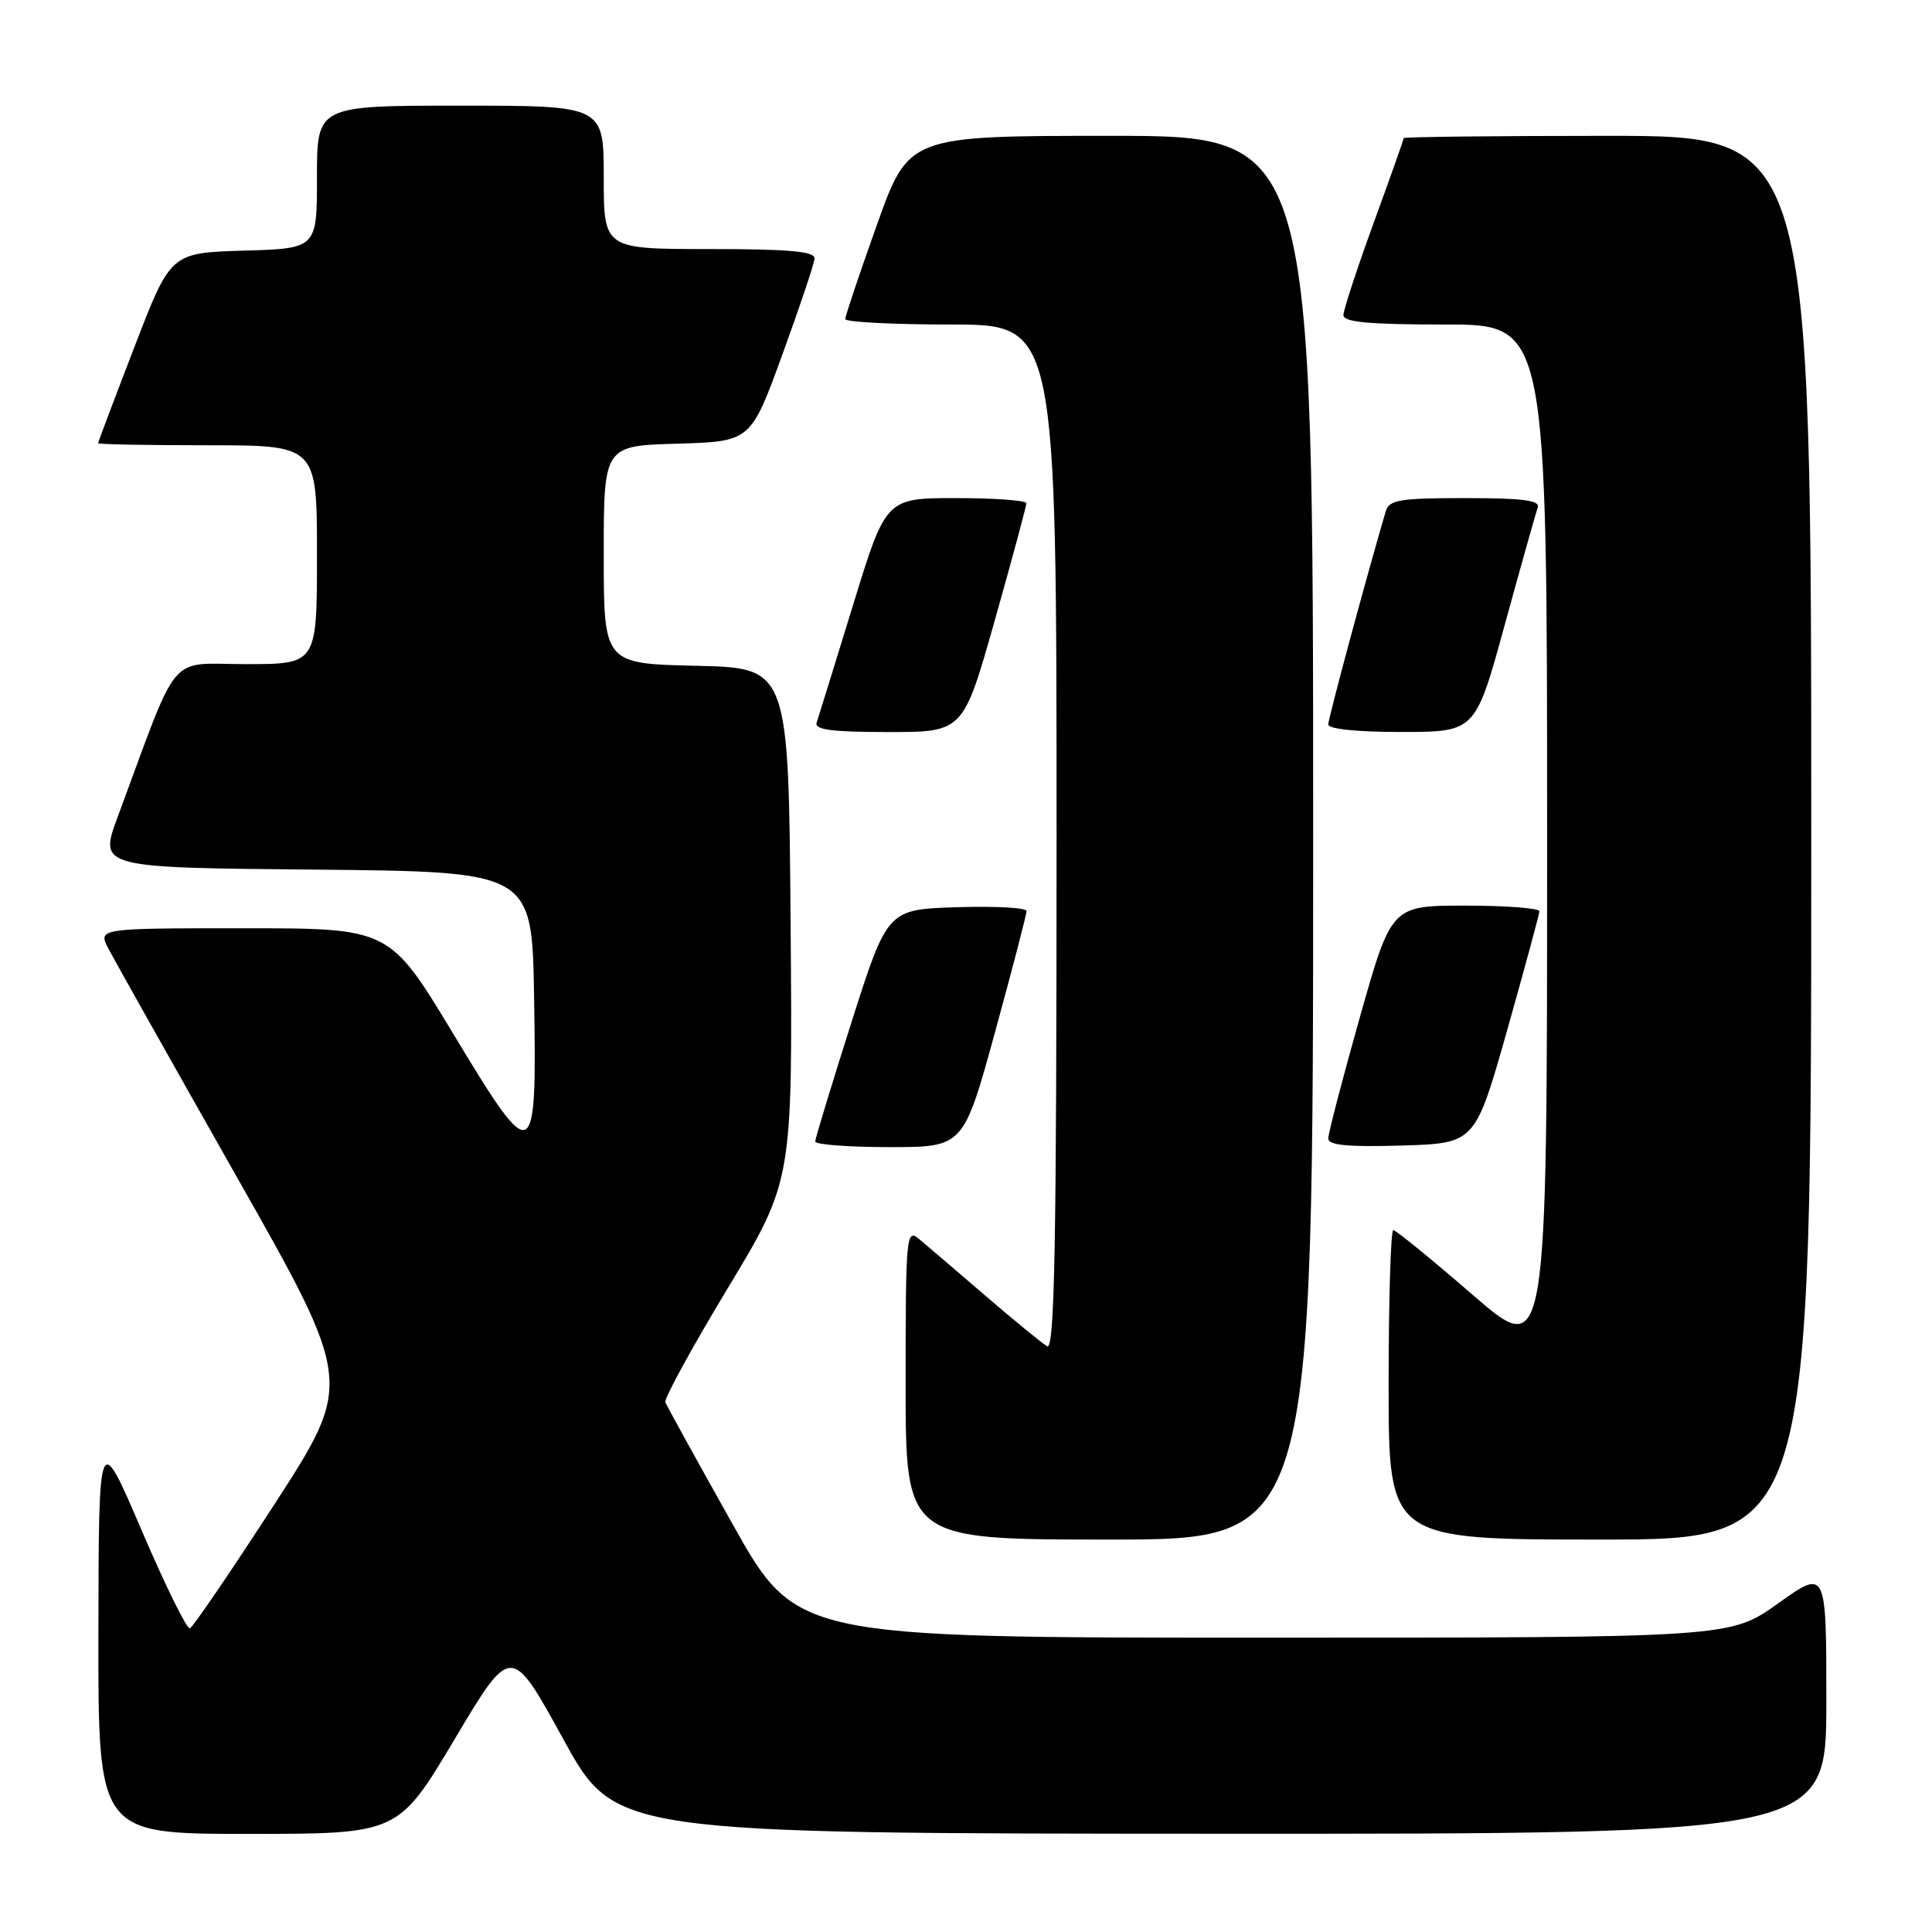 <?xml version="1.0" encoding="UTF-8" standalone="no"?>
<!DOCTYPE svg PUBLIC "-//W3C//DTD SVG 1.1//EN" "http://www.w3.org/Graphics/SVG/1.1/DTD/svg11.dtd" >
<svg xmlns="http://www.w3.org/2000/svg" xmlns:xlink="http://www.w3.org/1999/xlink" version="1.1" viewBox="0 0 256 256">
 <g >
 <path fill="currentColor"
d=" M 60.25 230.44 C 67.73 217.87 67.73 217.87 74.62 230.41 C 81.50 242.95 81.50 242.95 161.75 242.98 C 242.00 243.00 242.00 243.00 242.00 225.45 C 242.00 207.90 242.00 207.90 235.62 212.45 C 229.25 217.00 229.25 217.00 167.37 217.00 C 105.50 217.00 105.50 217.00 97.00 201.83 C 92.32 193.49 88.35 186.28 88.16 185.81 C 87.97 185.35 91.69 178.55 96.42 170.71 C 105.03 156.45 105.03 156.45 104.76 122.48 C 104.50 88.50 104.50 88.50 92.25 88.22 C 80.00 87.94 80.00 87.94 80.00 73.51 C 80.00 59.07 80.00 59.07 89.73 58.79 C 99.47 58.50 99.47 58.50 103.66 47.00 C 105.97 40.67 107.89 34.94 107.93 34.25 C 107.98 33.31 104.57 33.00 94.00 33.00 C 80.00 33.00 80.00 33.00 80.00 23.50 C 80.00 14.00 80.00 14.00 61.00 14.00 C 42.00 14.00 42.00 14.00 42.00 23.46 C 42.00 32.93 42.00 32.93 32.31 33.21 C 22.61 33.50 22.61 33.50 17.81 45.98 C 15.16 52.85 13.00 58.59 13.00 58.73 C 13.00 58.88 19.52 59.00 27.50 59.00 C 42.00 59.00 42.00 59.00 42.00 73.50 C 42.00 88.00 42.00 88.00 32.59 88.00 C 22.08 88.00 23.90 85.83 15.60 108.23 C 13.10 114.97 13.10 114.97 41.80 115.23 C 70.50 115.50 70.50 115.50 70.77 132.11 C 71.14 154.65 70.81 154.80 60.03 136.94 C 51.62 123.00 51.62 123.00 32.29 123.00 C 12.95 123.00 12.95 123.00 14.39 125.75 C 15.18 127.26 22.80 140.81 31.32 155.85 C 46.81 183.19 46.81 183.19 36.35 199.35 C 30.59 208.23 25.56 215.62 25.16 215.76 C 24.76 215.90 21.88 210.05 18.76 202.76 C 13.08 189.50 13.08 189.50 13.04 216.25 C 13.00 243.00 13.00 243.00 32.88 243.00 C 52.76 243.00 52.76 243.00 60.25 230.44 Z  M 174.00 111.00 C 174.00 18.00 174.00 18.00 147.20 18.00 C 120.41 18.00 120.41 18.00 116.20 29.78 C 113.89 36.25 112.00 41.88 112.00 42.28 C 112.00 42.67 118.30 43.00 126.00 43.00 C 140.00 43.00 140.00 43.00 140.00 111.06 C 140.00 165.23 139.74 178.97 138.75 178.39 C 138.06 177.98 134.35 174.94 130.50 171.63 C 126.65 168.31 122.71 164.95 121.75 164.15 C 120.09 162.77 120.00 163.79 120.00 183.35 C 120.00 204.00 120.00 204.00 147.00 204.00 C 174.00 204.00 174.00 204.00 174.00 111.00 Z  M 240.00 111.00 C 240.00 18.00 240.00 18.00 213.00 18.00 C 198.15 18.00 186.00 18.14 186.00 18.30 C 186.00 18.47 184.21 23.53 182.01 29.55 C 179.82 35.57 178.02 41.06 178.01 41.75 C 178.00 42.69 181.36 43.00 191.50 43.00 C 205.00 43.00 205.00 43.00 205.00 111.56 C 205.00 180.11 205.00 180.11 195.12 171.56 C 189.69 166.85 184.96 163.00 184.62 163.00 C 184.28 163.00 184.00 172.22 184.00 183.50 C 184.00 204.00 184.00 204.00 212.00 204.00 C 240.00 204.00 240.00 204.00 240.00 111.00 Z  M 131.85 136.75 C 134.15 128.36 136.03 121.15 136.02 120.71 C 136.01 120.28 131.86 120.05 126.80 120.21 C 117.59 120.50 117.59 120.50 112.81 135.50 C 110.19 143.75 108.03 150.84 108.02 151.25 C 108.01 151.66 112.42 152.00 117.83 152.00 C 127.66 152.00 127.66 152.00 131.85 136.75 Z  M 199.71 136.50 C 202.04 128.25 203.96 121.16 203.98 120.75 C 203.99 120.34 199.58 120.00 194.18 120.00 C 184.37 120.00 184.37 120.00 180.18 134.82 C 177.88 142.97 176.00 150.19 176.00 150.86 C 176.00 151.75 178.60 152.00 185.73 151.79 C 195.46 151.50 195.46 151.50 199.71 136.50 Z  M 131.82 82.18 C 134.12 74.03 136.00 67.06 136.00 66.68 C 136.00 66.31 131.81 66.00 126.69 66.00 C 117.38 66.00 117.38 66.00 113.01 80.25 C 110.60 88.09 108.44 95.06 108.21 95.75 C 107.89 96.69 110.21 97.00 117.71 97.00 C 127.63 97.00 127.63 97.00 131.82 82.18 Z  M 199.40 82.74 C 201.55 74.91 203.51 67.94 203.76 67.25 C 204.10 66.30 201.78 66.00 194.17 66.00 C 185.48 66.00 184.07 66.23 183.62 67.75 C 181.06 76.43 176.00 95.20 176.00 96.00 C 176.00 96.60 179.88 97.00 185.75 96.99 C 195.50 96.98 195.50 96.98 199.40 82.74 Z "/>
</g>
</svg>